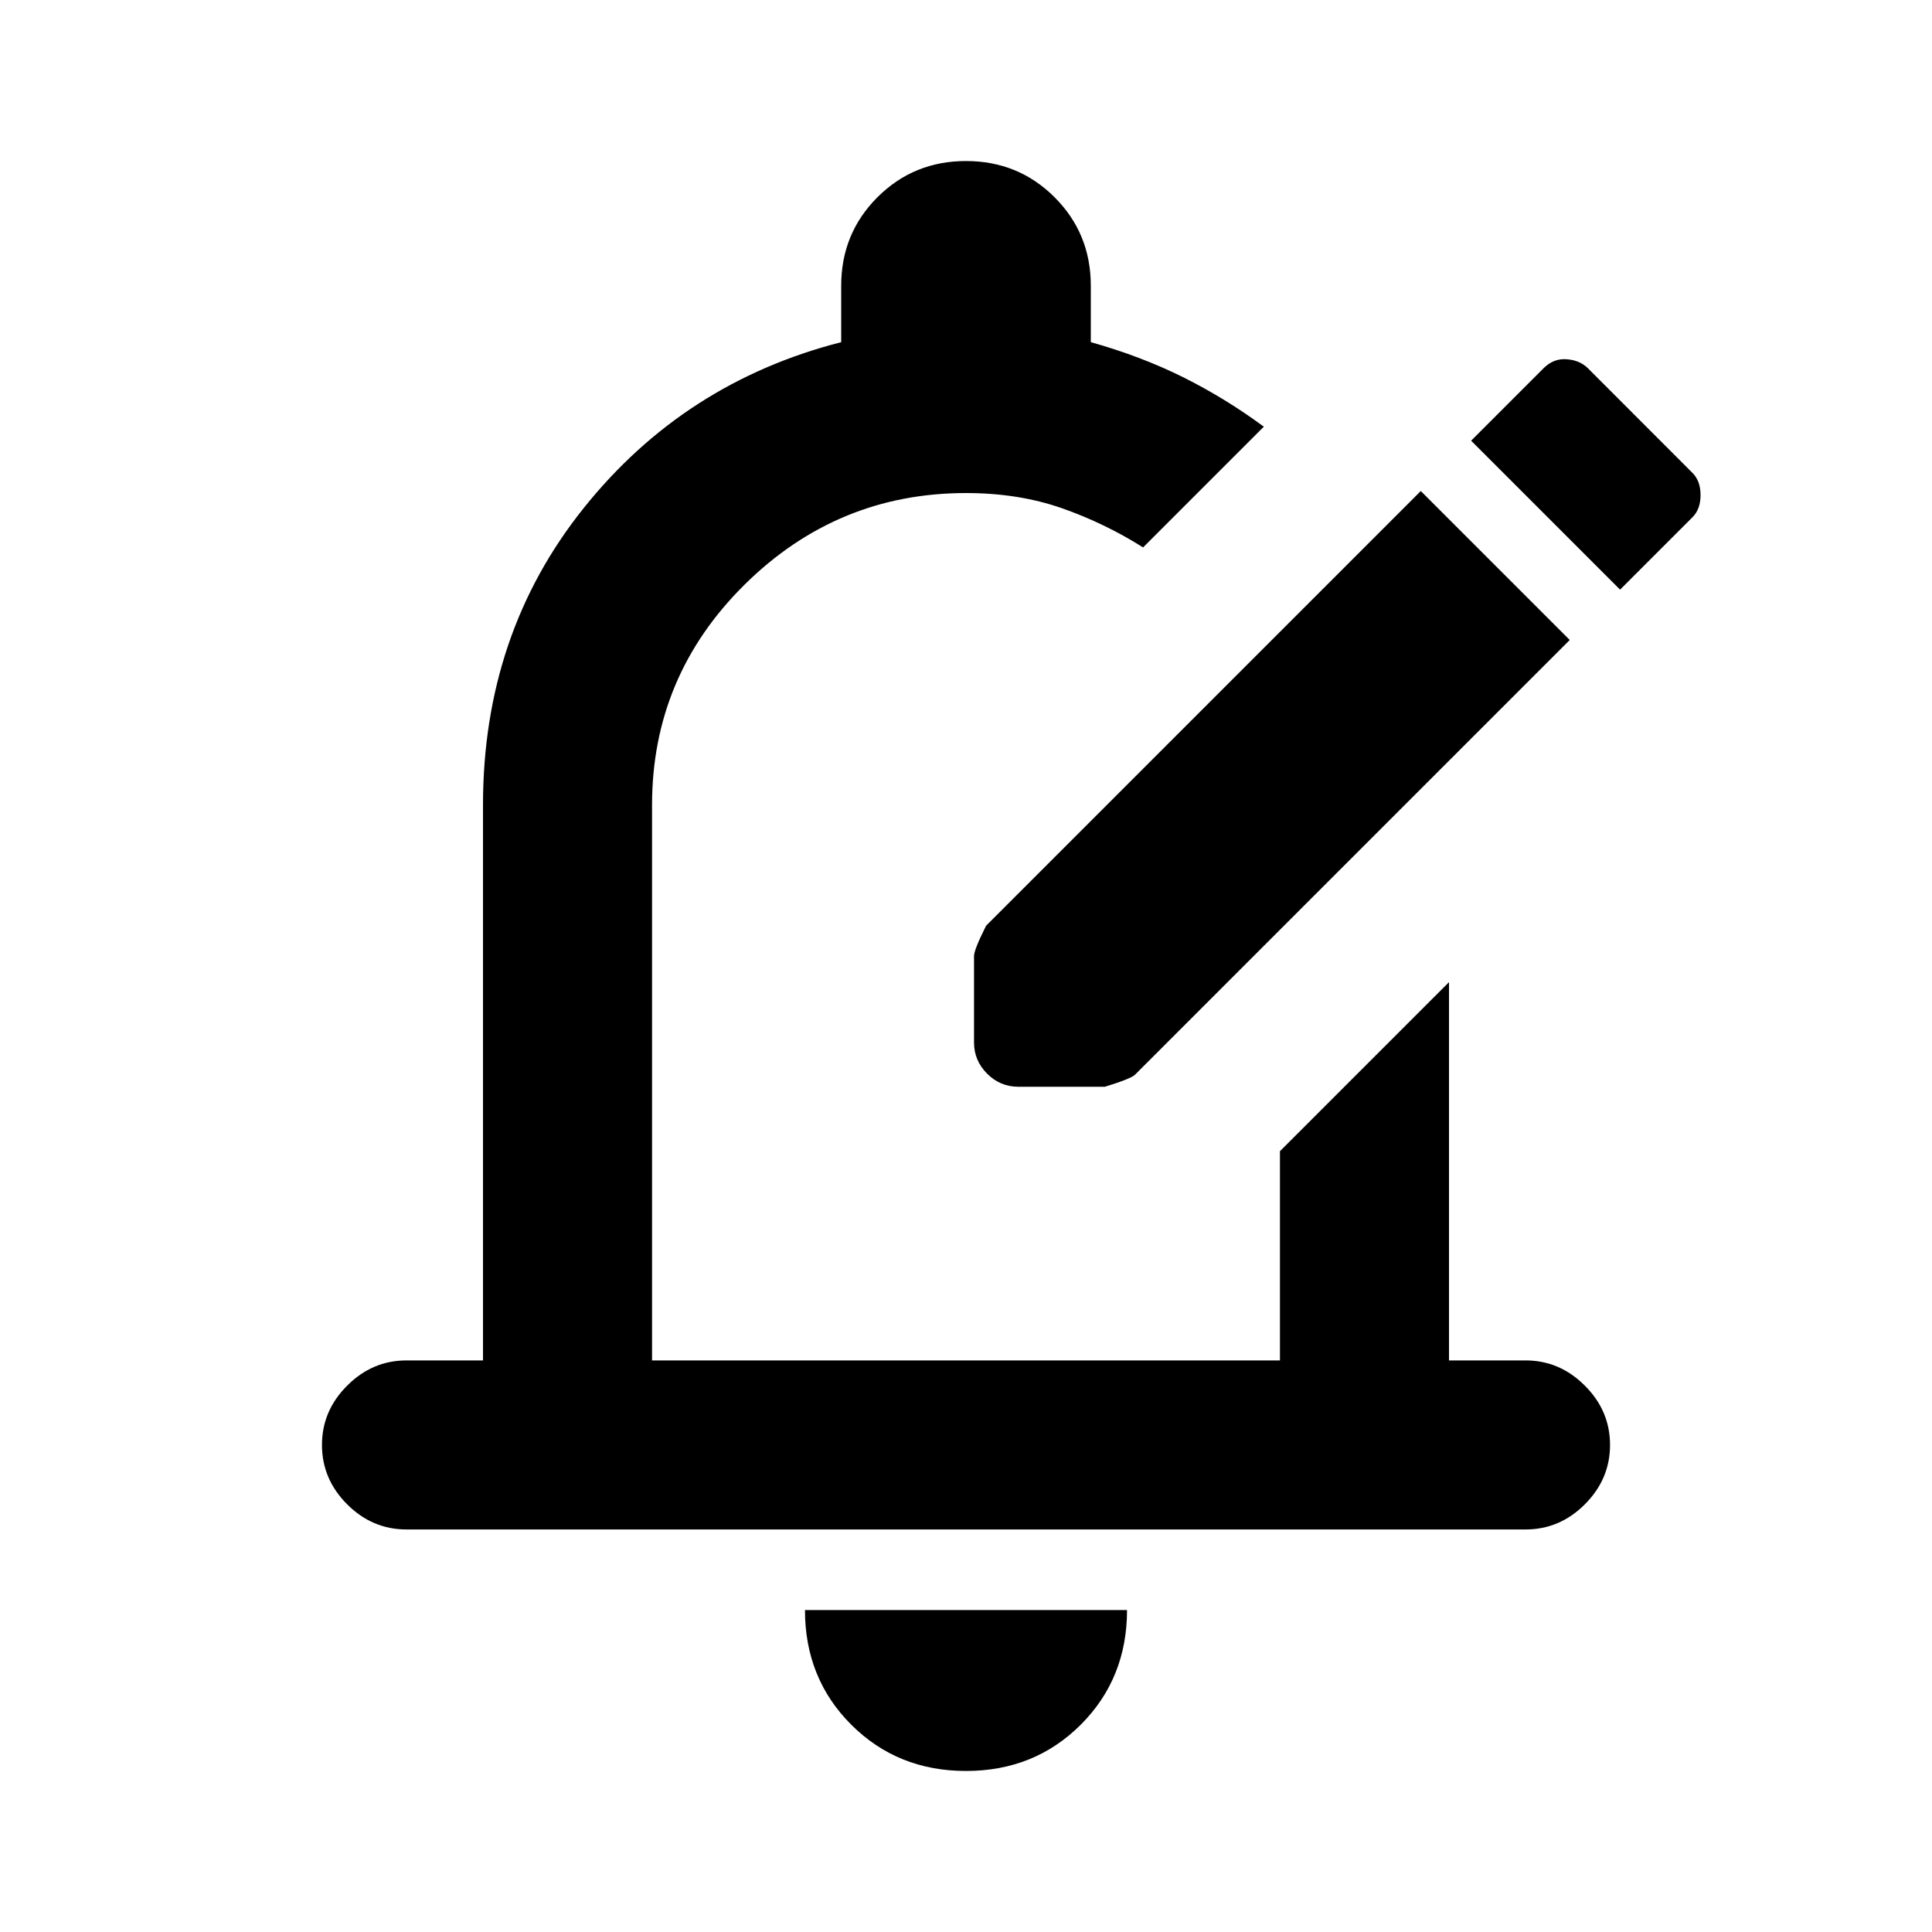 <svg xmlns="http://www.w3.org/2000/svg" height="20" width="20"><path d="M10.542 11.25q-.188 0-.323-.135-.136-.136-.136-.323v-.896q0-.063.125-.313l4.5-4.5 1.542 1.542-4.5 4.5q-.042.042-.312.125Zm6.229-5.146.75-.75q.083-.083.083-.229 0-.146-.083-.229l-1.083-1.084q-.084-.083-.219-.093-.136-.011-.24.093l-.75.75ZM4.208 15.833q-.354 0-.614-.26-.261-.261-.261-.615t.261-.614q.26-.261.614-.261H5v-5.75Q5 6.562 6.042 5.26q1.041-1.302 2.666-1.718v-.584q0-.541.375-.916T10 1.667q.542 0 .917.375t.375.916v.584q.52.146.958.364.438.219.833.511l-1.25 1.25q-.395-.25-.843-.407-.448-.156-.99-.156-1.333 0-2.292.948Q6.75 7 6.75 8.333v5.75h6.5v-2.166l1.75-1.75v3.916h.792q.354 0 .614.261.261.26.261.614t-.261.615q-.26.26-.614.26Zm5.792 2.5q-.708 0-1.188-.479-.479-.479-.479-1.187h3.334q0 .708-.479 1.187-.48.479-1.188.479Zm0-8.75Z"/></svg>
